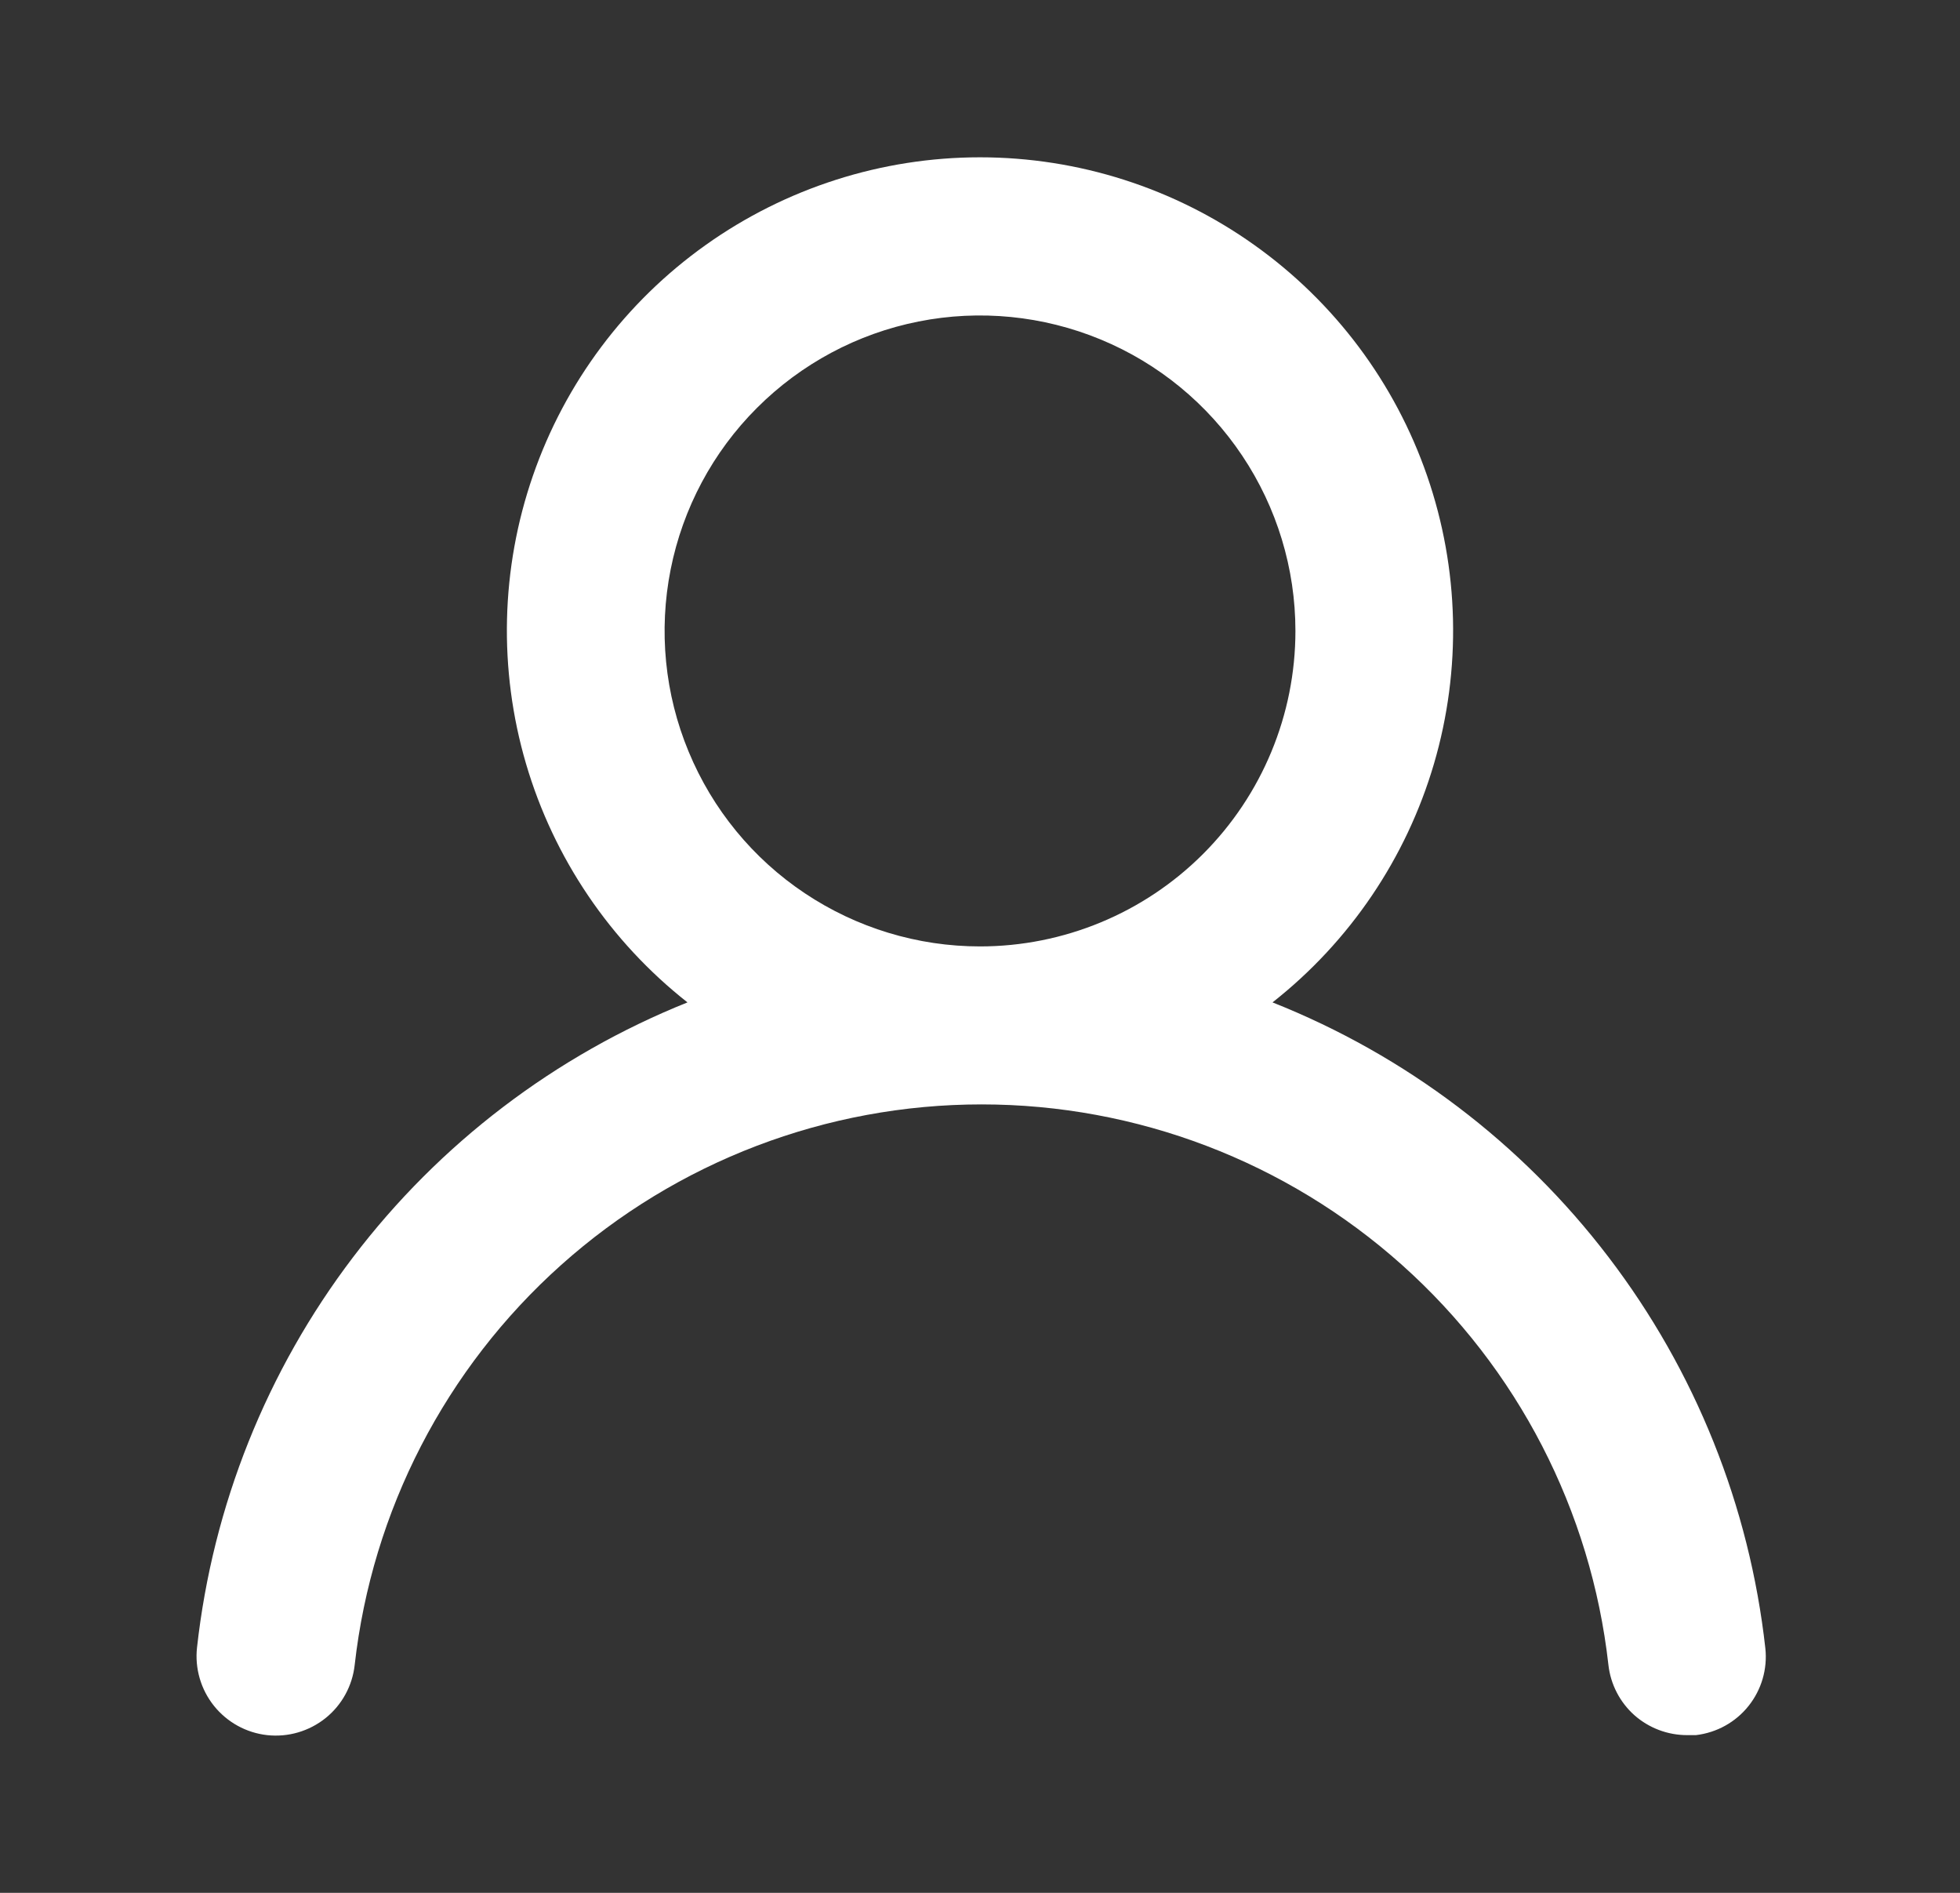 <svg width="29" height="28" viewBox="0 0 29 28" fill="none" xmlns="http://www.w3.org/2000/svg">
<rect x="0" y="0" width="29" height="28" fill="#333333" stroke="none"/>
<g id="u:user">
<path id="Vector" d="M18.828 14.828C19.972 13.928 20.807 12.694 21.217 11.298C21.627 9.901 21.591 8.412 21.115 7.037C20.639 5.661 19.746 4.469 18.56 3.625C17.375 2.781 15.955 2.327 14.5 2.327C13.045 2.327 11.626 2.781 10.44 3.625C9.254 4.469 8.361 5.661 7.885 7.037C7.409 8.412 7.373 9.901 7.783 11.298C8.193 12.694 9.028 13.928 10.172 14.828C8.212 15.614 6.502 16.916 5.224 18.597C3.946 20.277 3.148 22.273 2.915 24.372C2.898 24.525 2.912 24.68 2.955 24.828C2.998 24.976 3.07 25.114 3.166 25.234C3.361 25.477 3.644 25.633 3.953 25.667C4.263 25.701 4.573 25.61 4.816 25.416C5.059 25.221 5.214 24.938 5.248 24.628C5.505 22.348 6.592 20.241 8.303 18.712C10.014 17.182 12.228 16.337 14.523 16.337C16.818 16.337 19.033 17.182 20.744 18.712C22.455 20.241 23.542 22.348 23.798 24.628C23.83 24.915 23.967 25.18 24.182 25.372C24.398 25.563 24.677 25.668 24.965 25.667H25.093C25.399 25.631 25.679 25.477 25.871 25.236C26.063 24.996 26.153 24.689 26.12 24.383C25.886 22.279 25.084 20.278 23.799 18.595C22.515 16.911 20.796 15.609 18.828 14.828ZM14.5 14C13.577 14 12.675 13.726 11.907 13.213C11.14 12.701 10.542 11.972 10.189 11.119C9.835 10.267 9.743 9.328 9.923 8.423C10.103 7.518 10.547 6.686 11.2 6.034C11.853 5.381 12.684 4.936 13.59 4.756C14.495 4.576 15.433 4.669 16.286 5.022C17.139 5.375 17.867 5.973 18.38 6.741C18.893 7.508 19.167 8.41 19.167 9.333C19.167 10.571 18.675 11.758 17.8 12.633C16.925 13.508 15.738 14 14.5 14Z" fill="white"/>
</g>
</svg>
